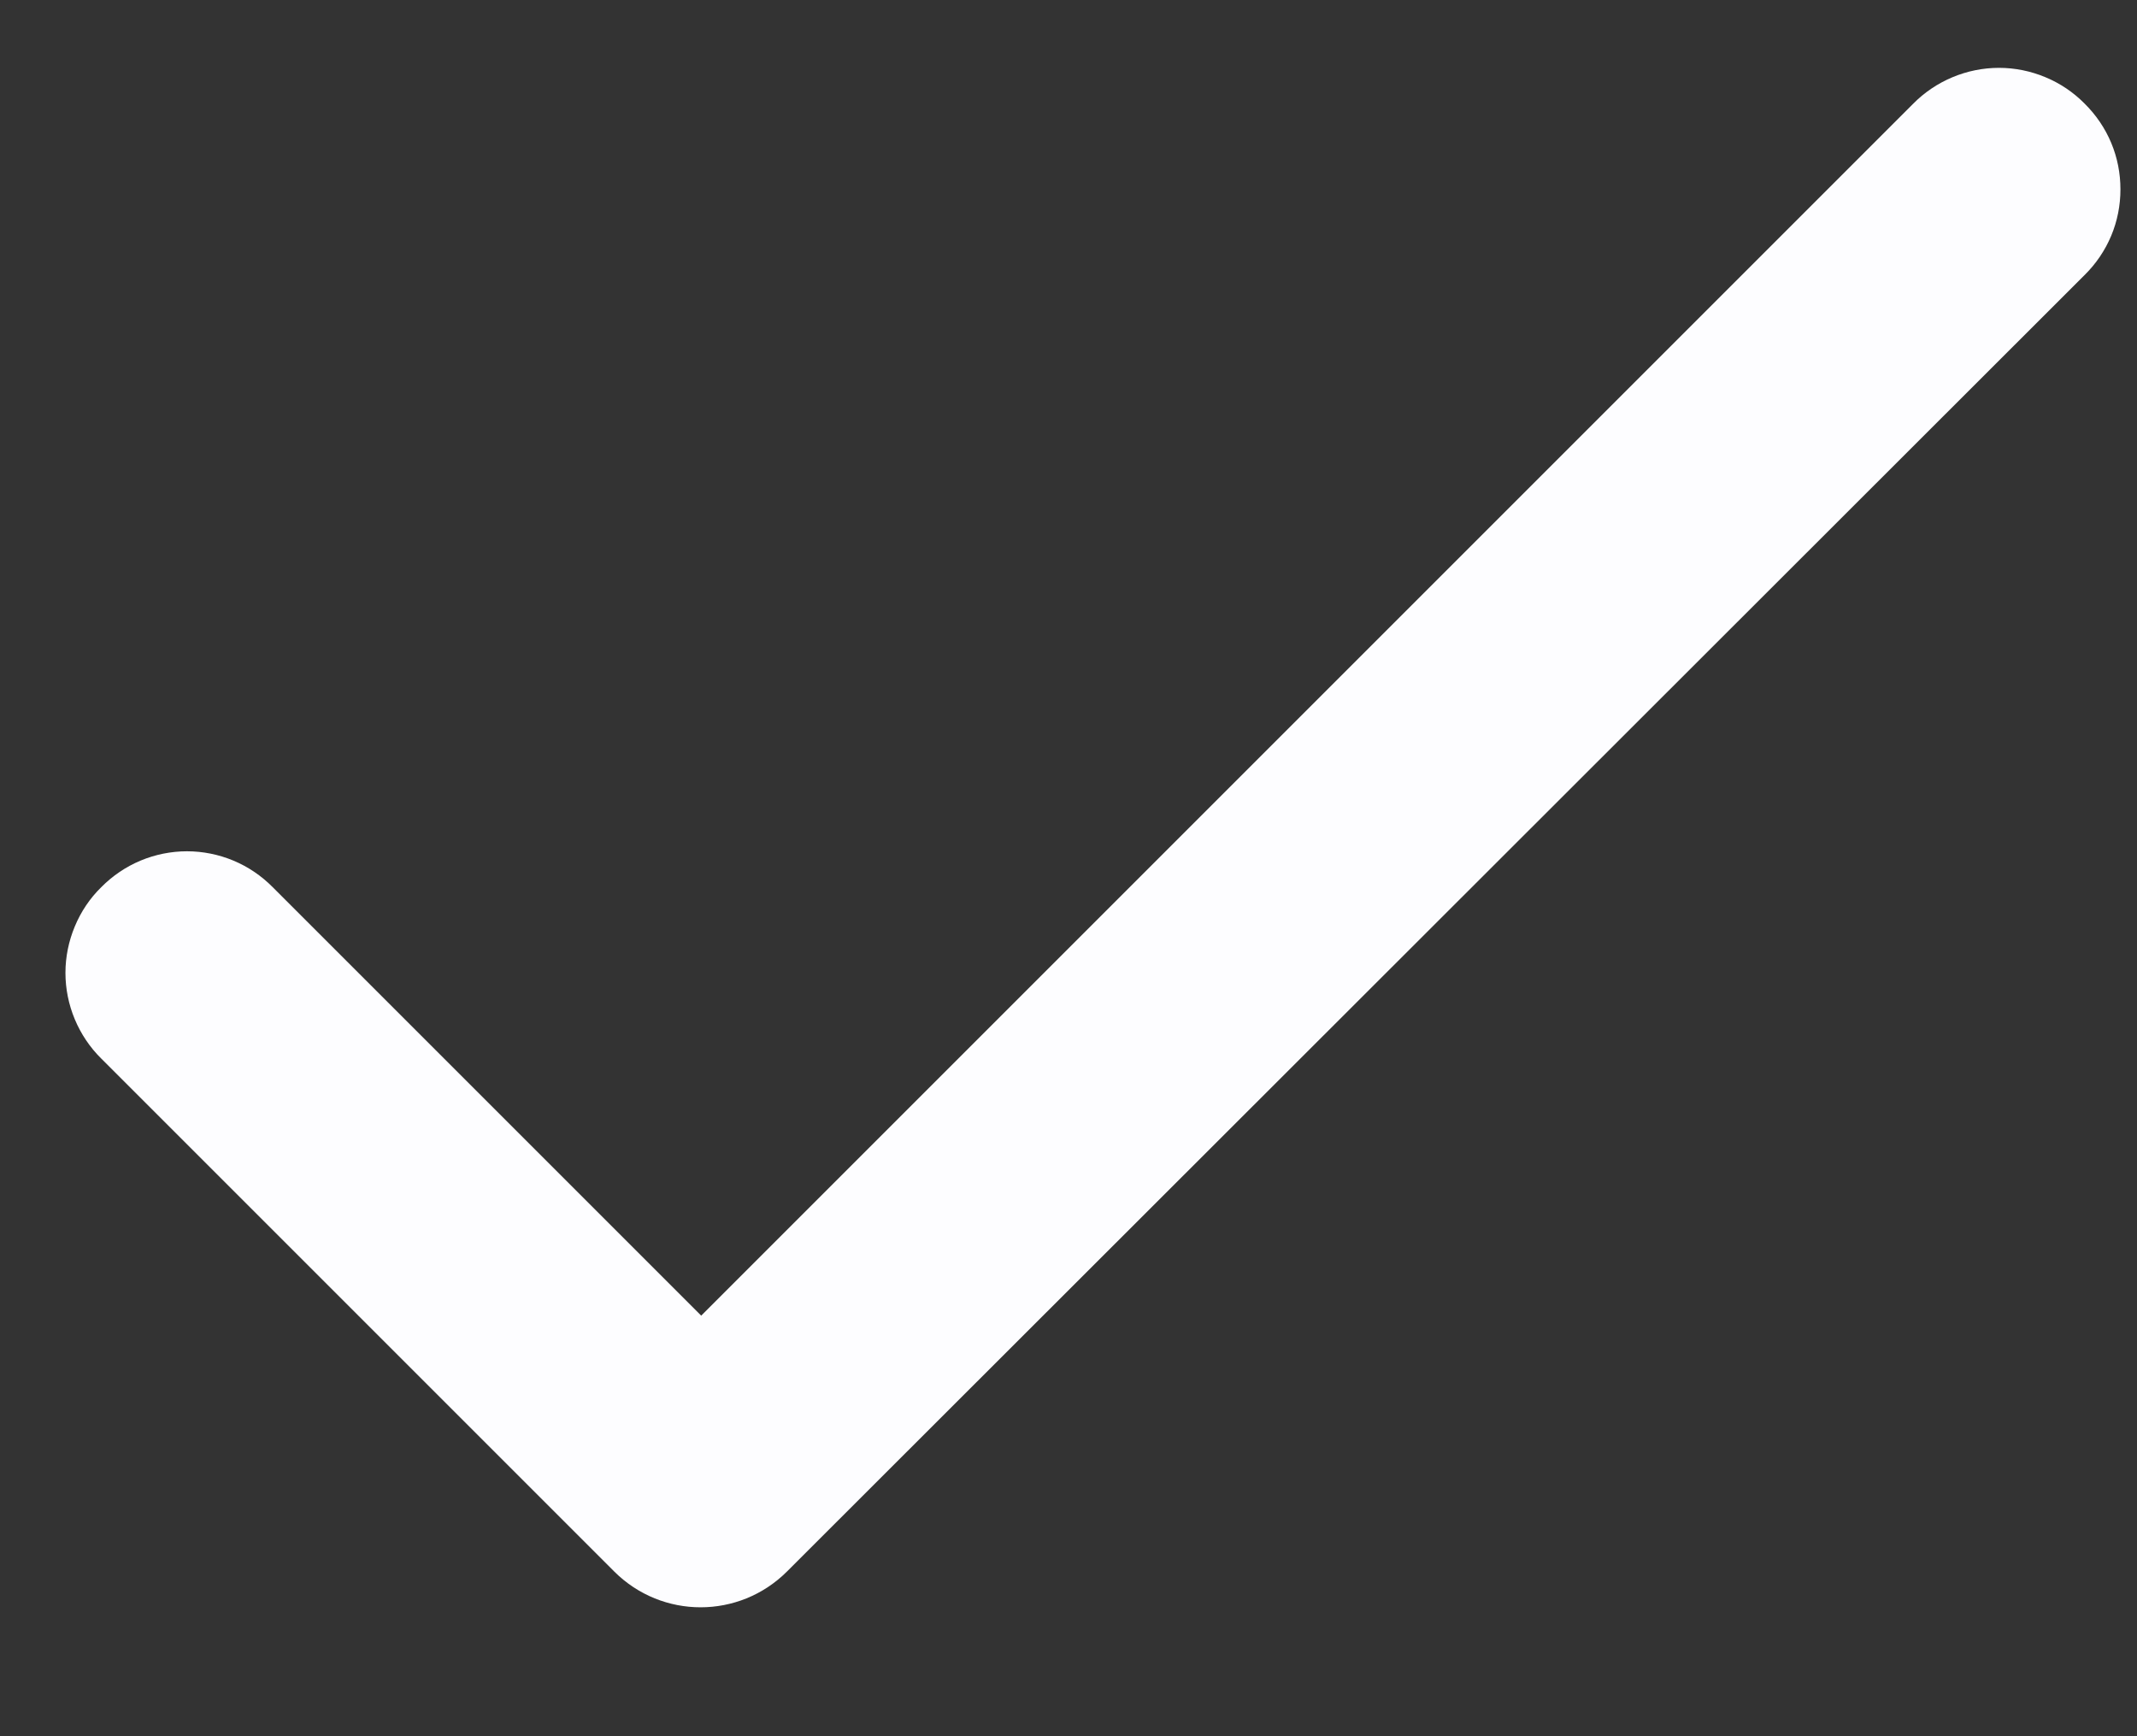 <svg width="16" height="13" viewBox="0 0 16 13" fill="none" xmlns="http://www.w3.org/2000/svg">
<rect x="0" y="0" width="16" height="13" fill="#333333" stroke="none"/>
<path d="M5.25 9.851L2.042 6.643C1.958 6.558 1.858 6.49 1.748 6.444C1.638 6.398 1.519 6.374 1.4 6.374C1.281 6.374 1.162 6.398 1.052 6.444C0.942 6.49 0.842 6.558 0.758 6.643C0.673 6.726 0.606 6.826 0.56 6.937C0.514 7.047 0.49 7.165 0.49 7.284C0.49 7.404 0.514 7.522 0.56 7.632C0.606 7.742 0.673 7.842 0.758 7.926L4.599 11.767C4.957 12.124 5.534 12.124 5.892 11.767L15.608 2.059C15.693 1.975 15.761 1.875 15.807 1.765C15.853 1.655 15.876 1.537 15.876 1.418C15.876 1.298 15.853 1.18 15.807 1.07C15.761 0.96 15.693 0.86 15.608 0.776C15.524 0.691 15.425 0.624 15.314 0.578C15.204 0.532 15.086 0.508 14.967 0.508C14.847 0.508 14.729 0.532 14.619 0.578C14.509 0.624 14.409 0.691 14.325 0.776L5.25 9.851Z" fill="#FDFDFF"/>
</svg>
